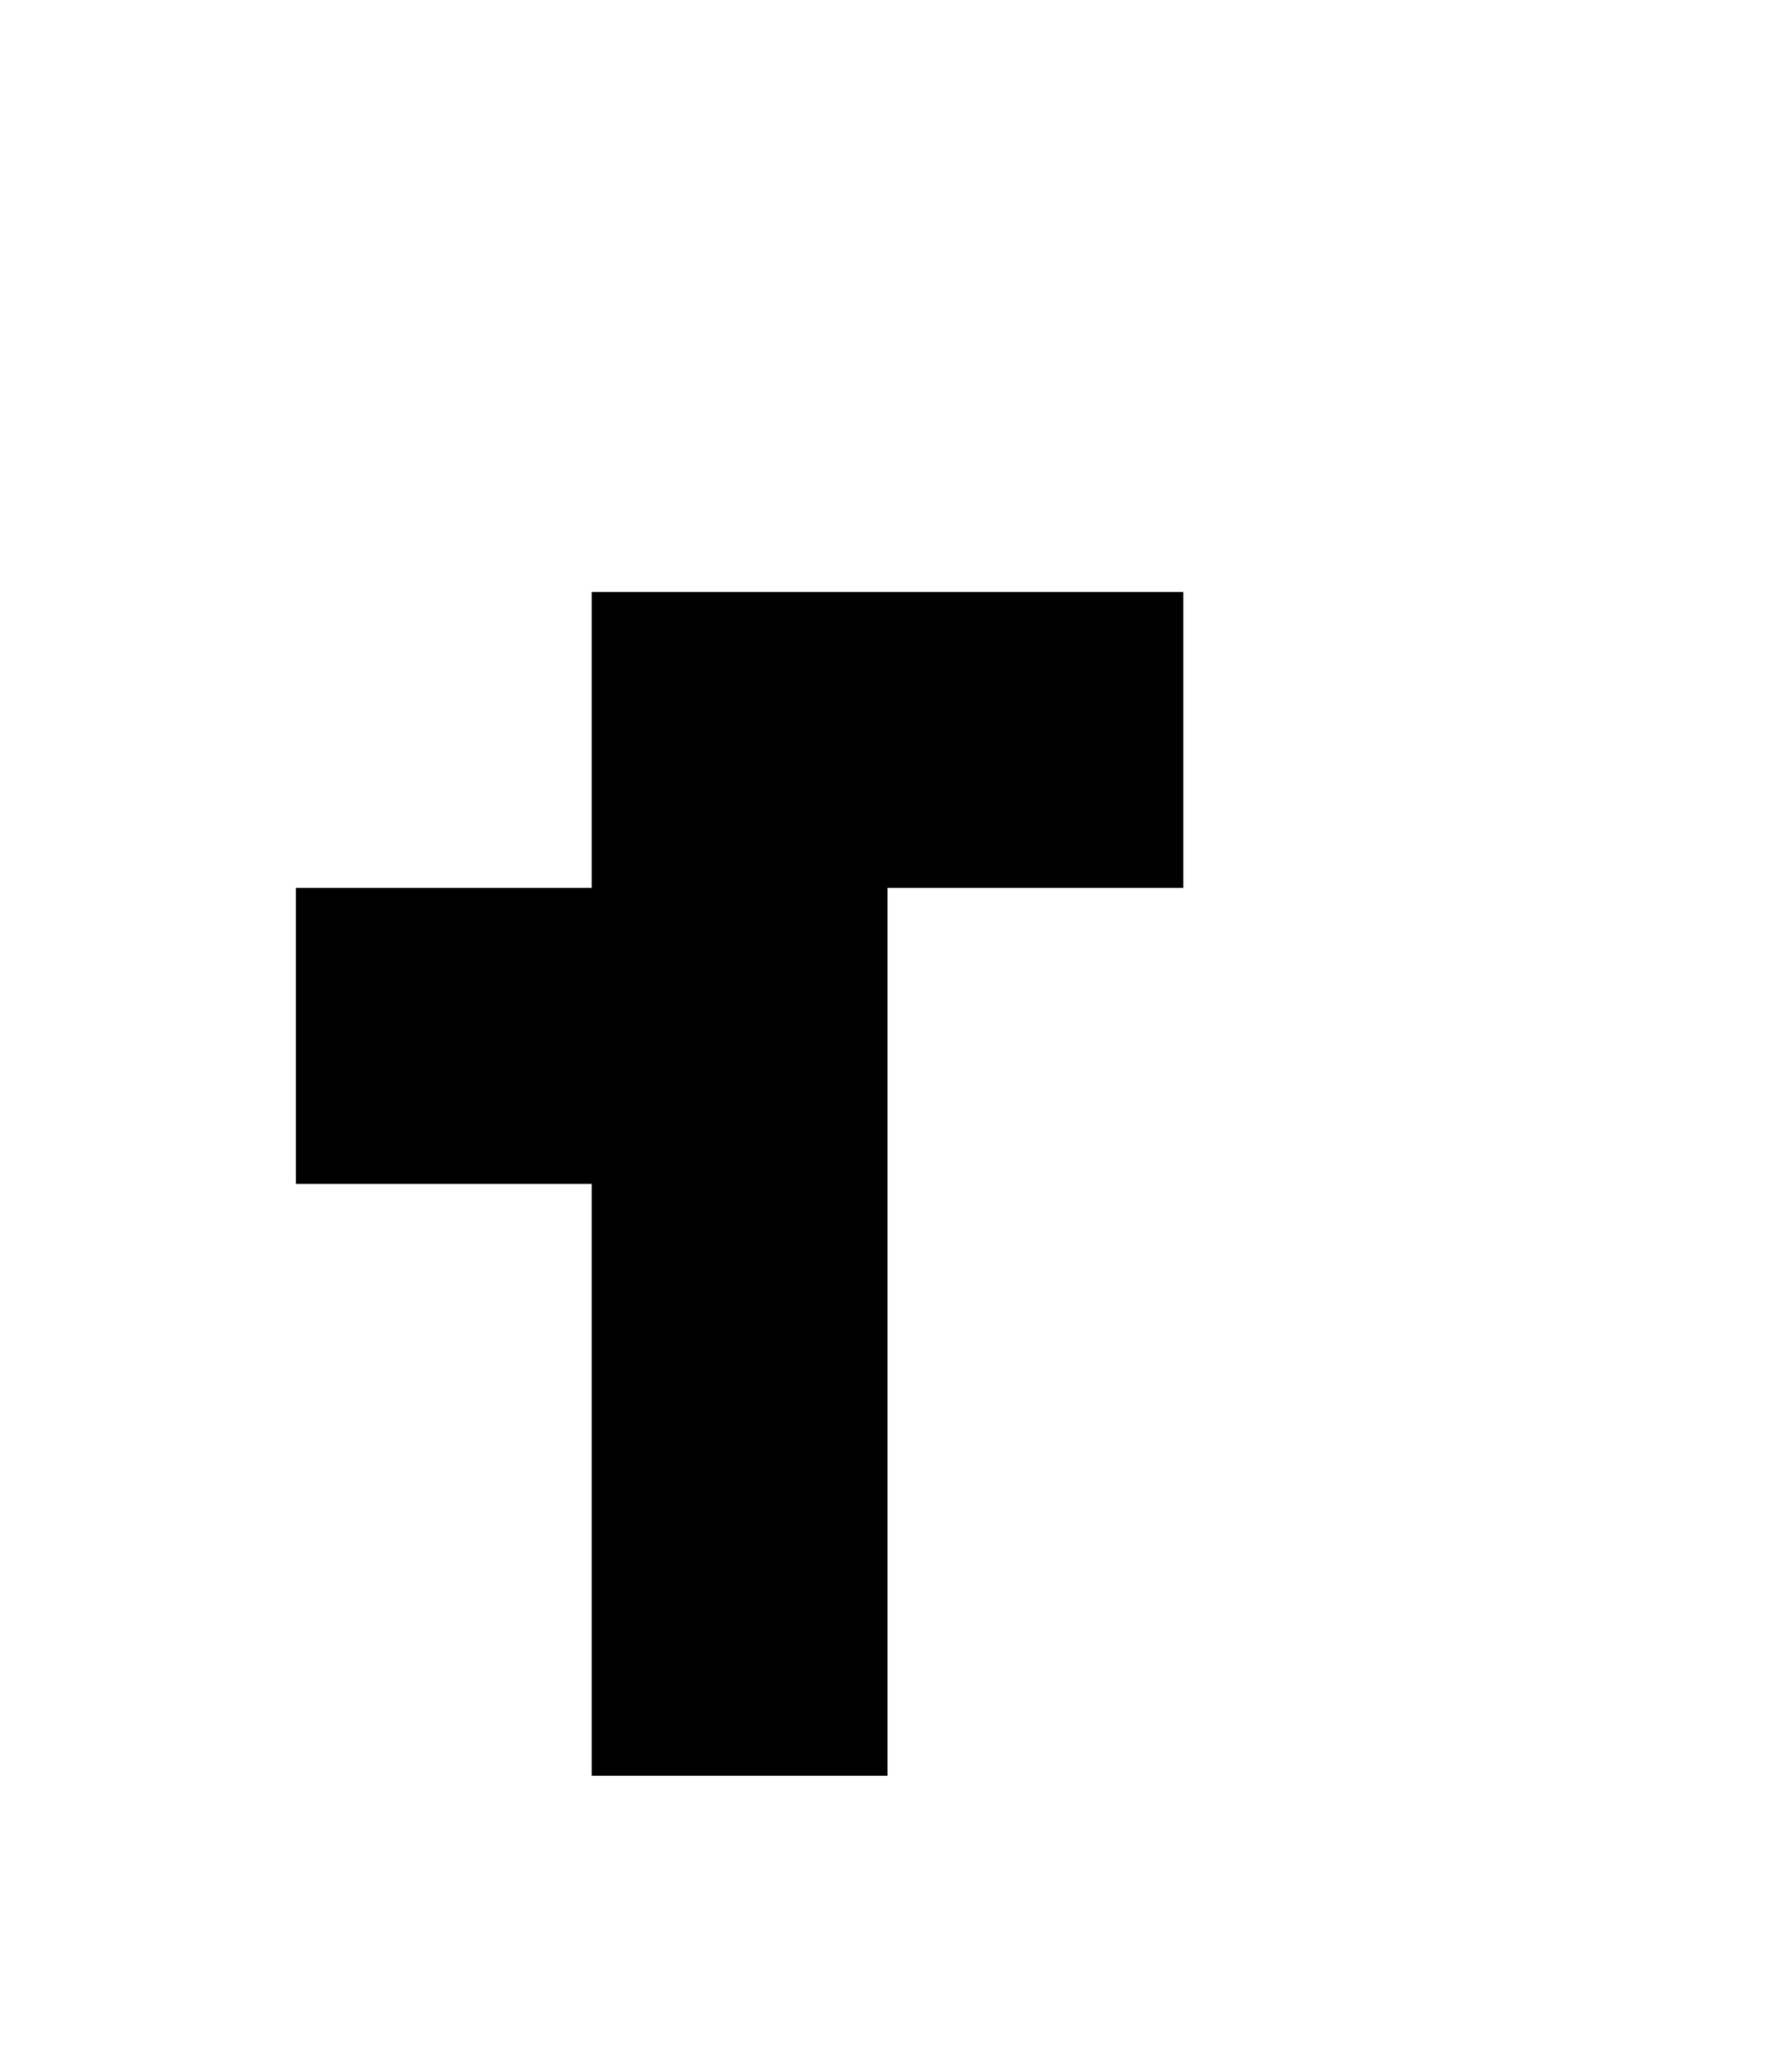 <?xml version="1.0" standalone="no"?>
<!-- Created by Polyform Puzzler (http://puzzler.sourceforge.net/) -->
<svg width="60.000" height="70.000"
     viewBox="0 0 60.000 70.000"
     xmlns="http://www.w3.org/2000/svg"
     xmlns:xlink="http://www.w3.org/1999/xlink">
<g>
<polygon fill="black" stroke="white" stroke-width="0"
         points="20.000,60.000 30.000,60.000 30.000,30.000 40.000,30.000 40.000,20.000 20.000,20.000 20.000,30.000 10.000,30.000 10.000,40.000 20.000,40.000">
<desc>F06</desc>
</polygon>
</g>
</svg>
